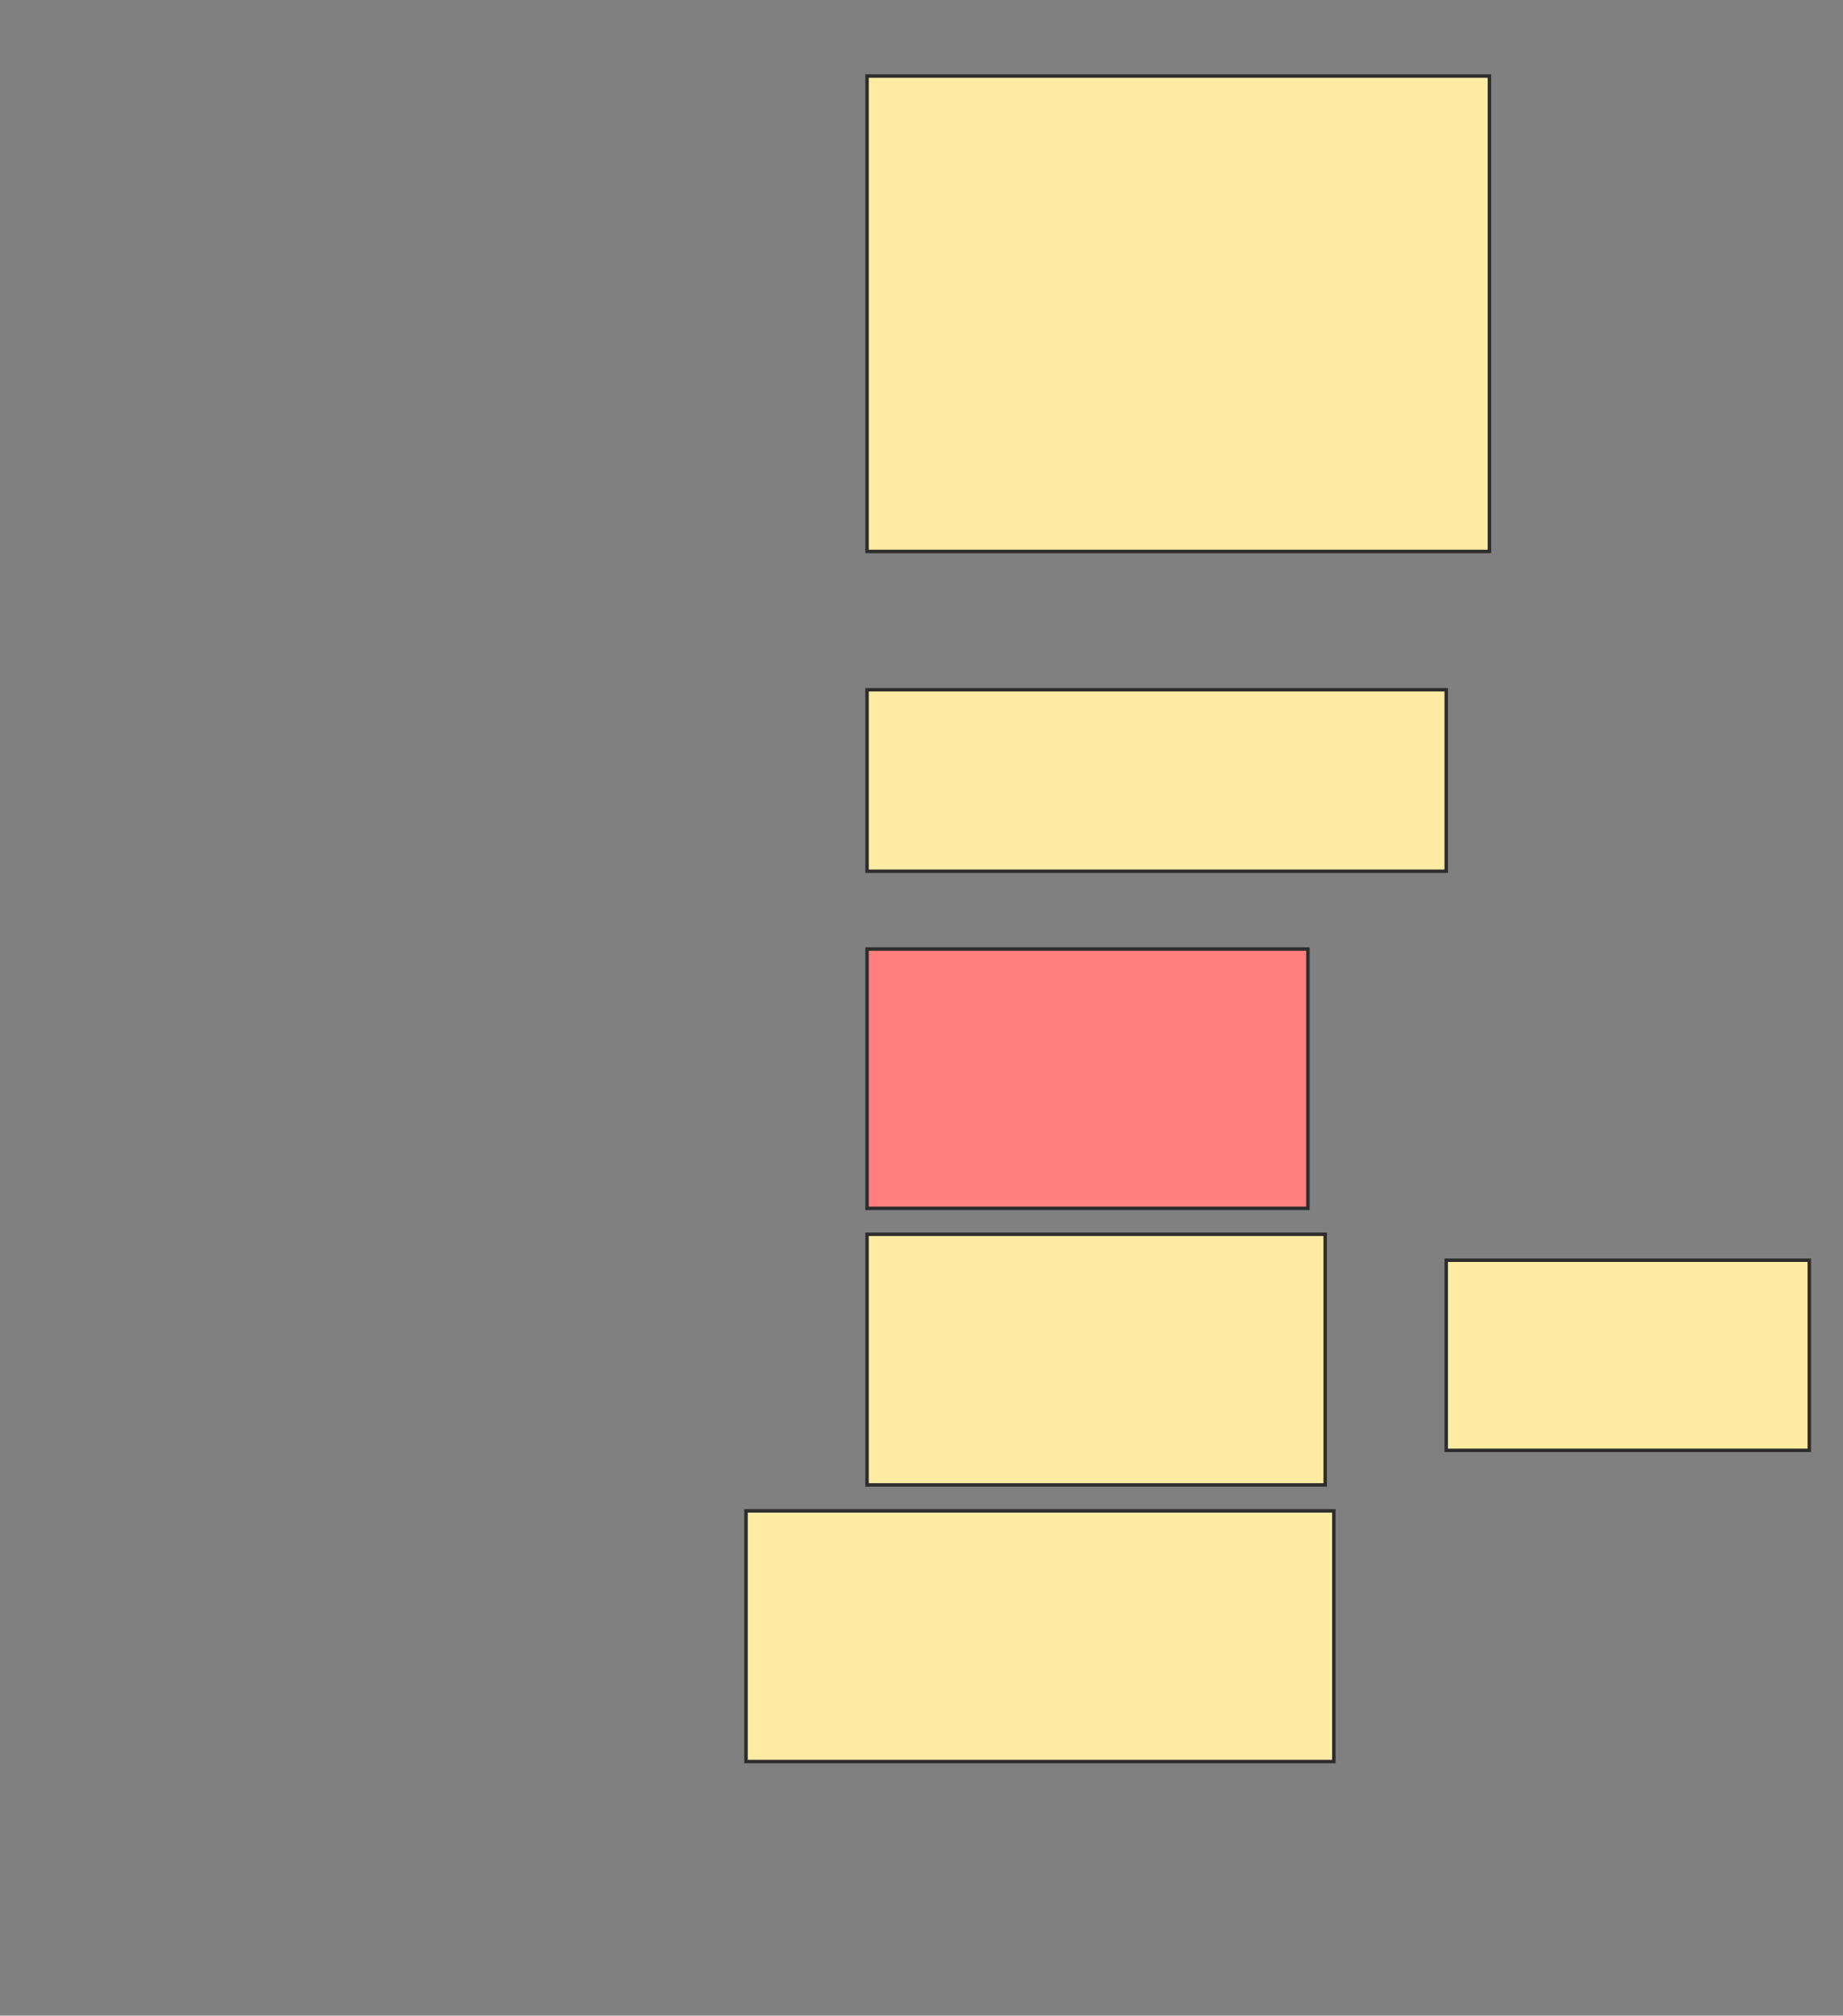 <svg height="583" width="533" xmlns="http://www.w3.org/2000/svg">
 <rect width="100%" height="100%" fill="#808080" stroke="none"/>
 <!-- Created with Image Occlusion Enhanced -->
 <g>
  <title>Labels</title>
 </g>
 <g>
  <title>Masks</title>
  <rect fill="#FFEBA2" height="137.5" id="339a188e53e74e389f97541ee8527062-ao-1" stroke="#2D2D2D" width="180" x="250.75" y="22"/>
  <rect fill="#FFEBA2" height="52.5" id="339a188e53e74e389f97541ee8527062-ao-2" stroke="#2D2D2D" width="167.5" x="250.75" y="199.5"/>
  <rect fill="#FFEBA2" height="55" id="339a188e53e74e389f97541ee8527062-ao-3" stroke="#2D2D2D" width="105" x="418.25" y="364.5"/>
  <rect class="qshape" fill="#FF7E7E" height="75" id="339a188e53e74e389f97541ee8527062-ao-4" stroke="#2D2D2D" width="127.5" x="250.75" y="274.5"/>
  <rect fill="#FFEBA2" height="72.5" id="339a188e53e74e389f97541ee8527062-ao-5" stroke="#2D2D2D" stroke-dasharray="null" stroke-linecap="null" stroke-linejoin="null" width="132.5" x="250.75" y="357"/>
  <rect fill="#FFEBA2" height="72.5" id="339a188e53e74e389f97541ee8527062-ao-6" stroke="#2D2D2D" stroke-dasharray="null" stroke-linecap="null" stroke-linejoin="null" width="170" x="215.75" y="437"/>
 </g>
</svg>